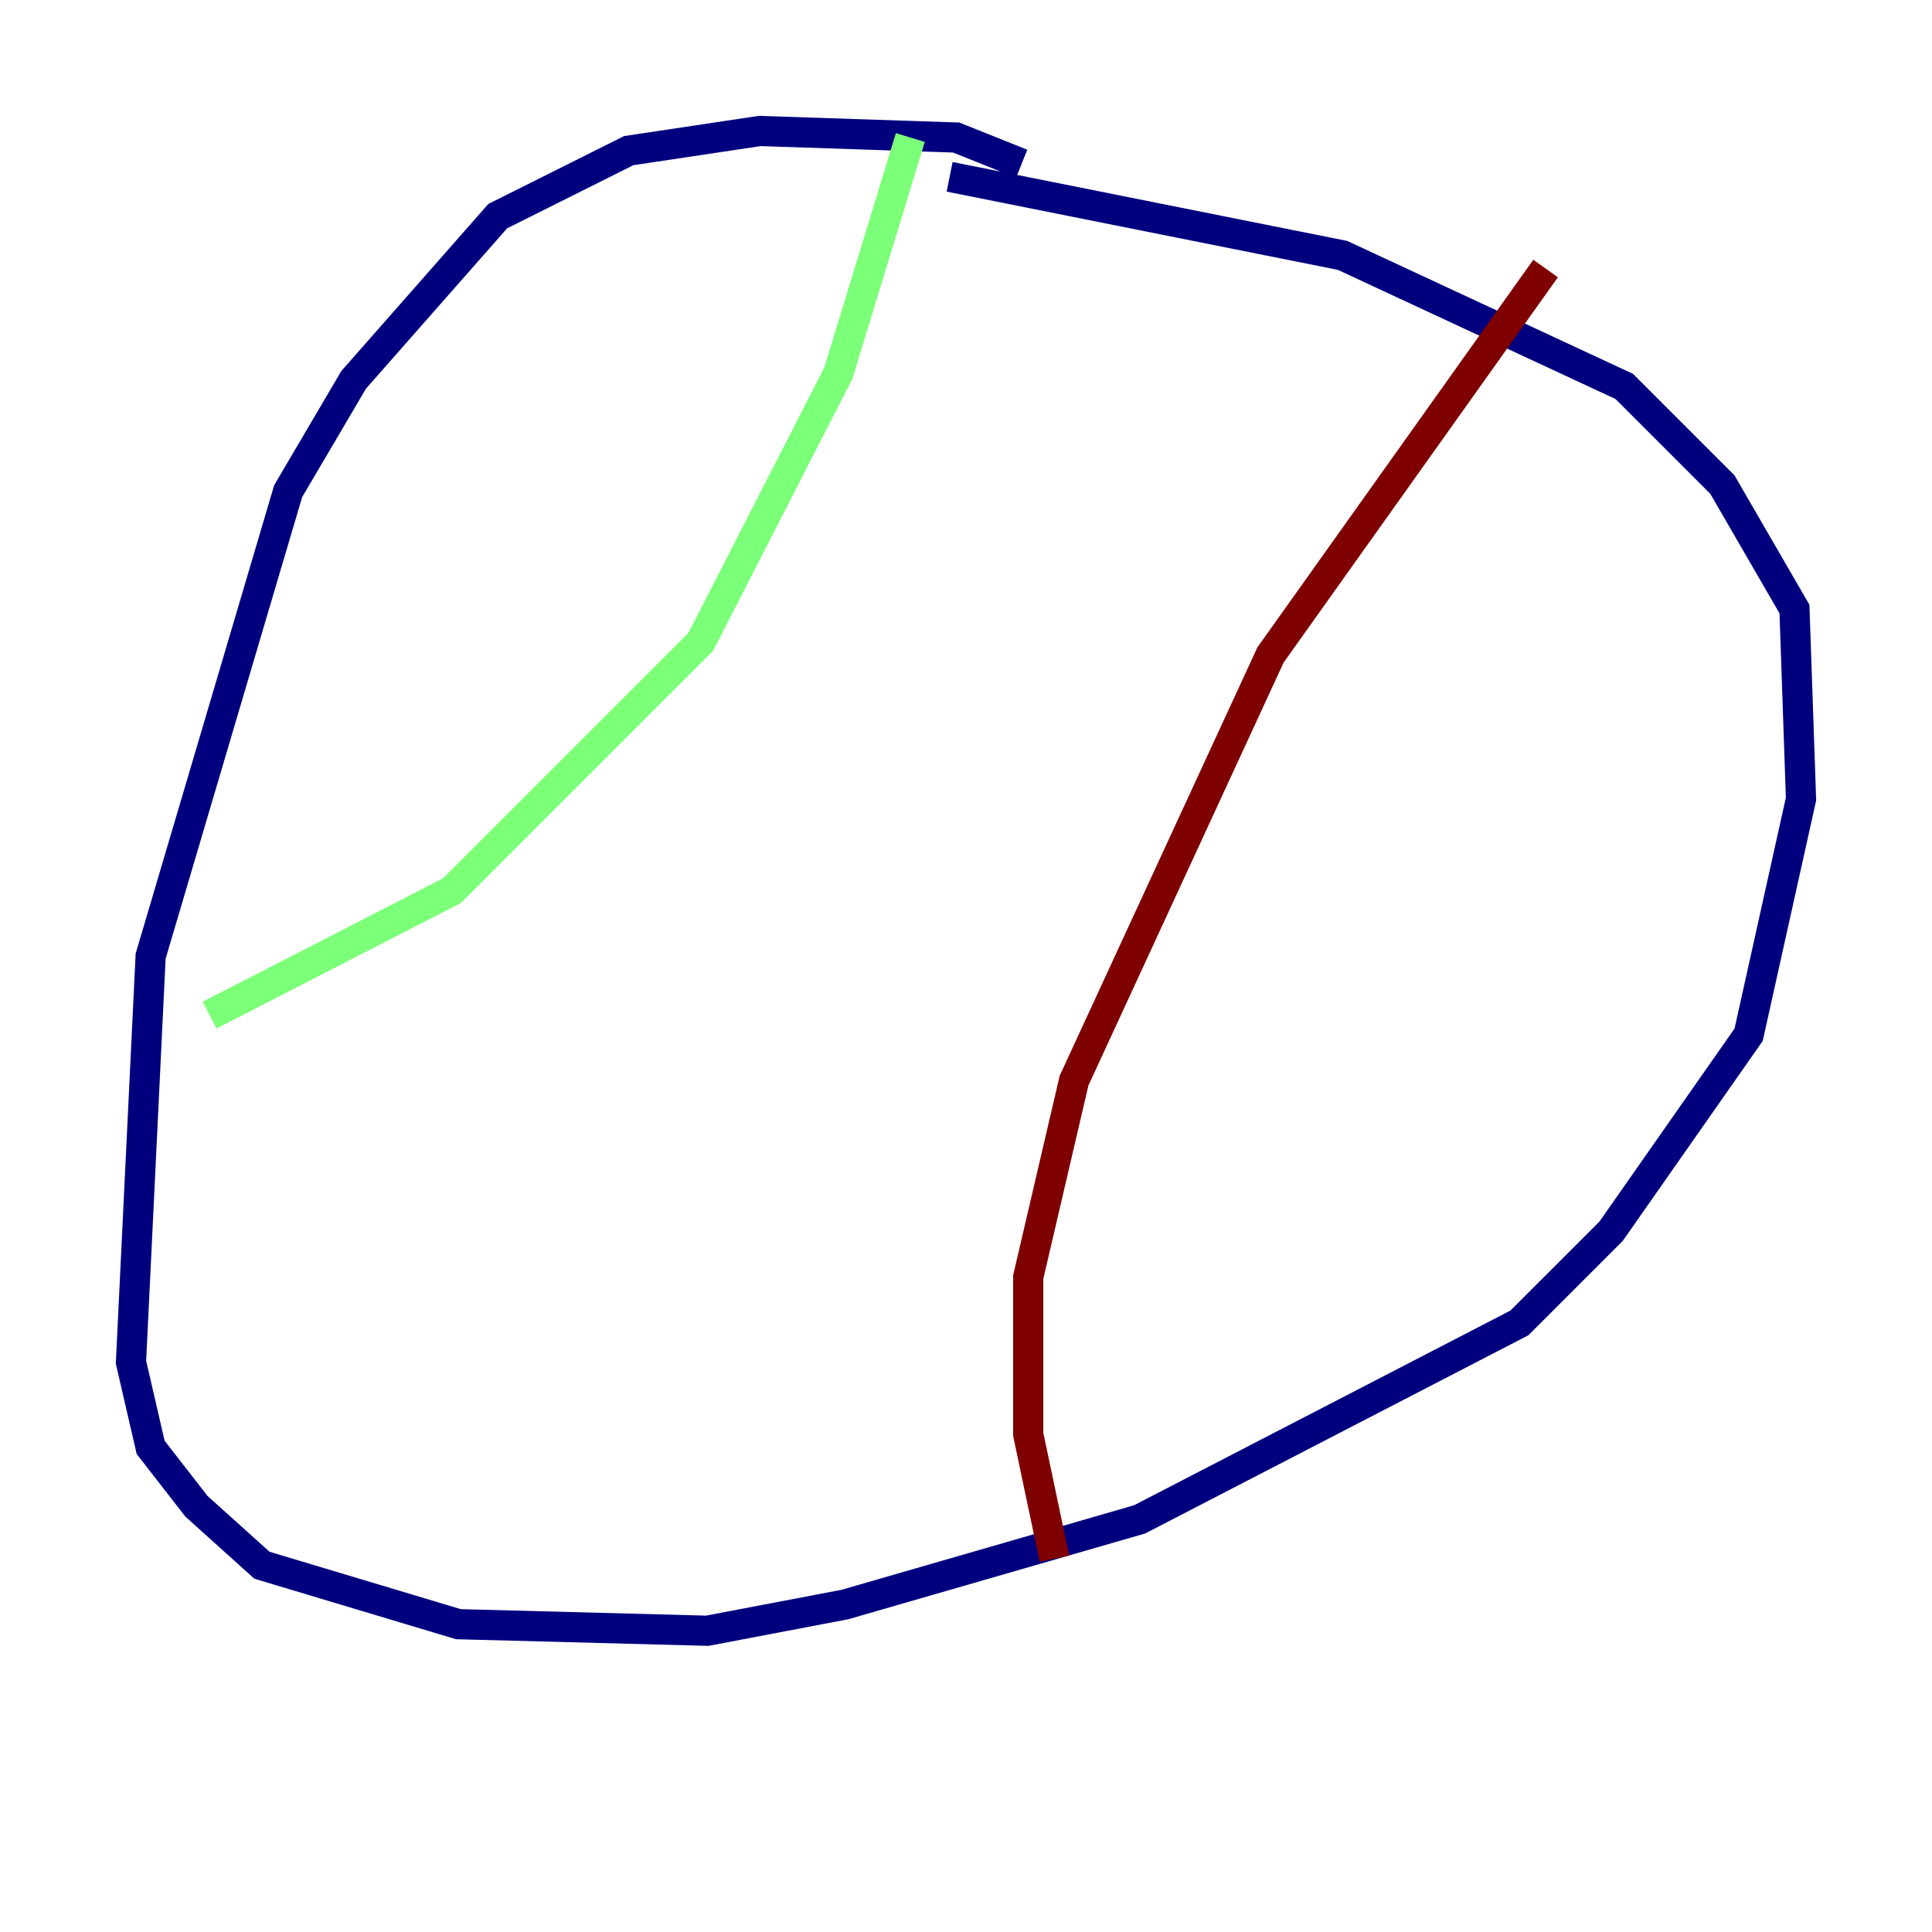 <?xml version="1.0" encoding="utf-8" ?>
<svg baseProfile="tiny" height="128" version="1.2" viewBox="0,0,128,128" width="128" xmlns="http://www.w3.org/2000/svg" xmlns:ev="http://www.w3.org/2001/xml-events" xmlns:xlink="http://www.w3.org/1999/xlink"><defs /><polyline fill="none" points="67.688,10.848 63.349,9.112 50.332,8.678 41.654,9.98 32.976,14.319 23.43,25.166 19.091,32.542 9.98,63.349 8.678,90.251 9.98,95.891 13.017,99.797 17.356,103.702 30.373,107.607 46.861,108.041 55.973,106.305 75.498,100.664 100.664,87.647 106.739,81.573 115.851,68.556 119.322,52.936 118.888,40.352 114.115,32.108 107.607,25.6 88.949,16.922 62.915,11.715" stroke="#00007f" stroke-width="2" /><polyline fill="none" points="13.885,67.254 29.939,59.01 46.427,42.522 55.539,24.732 60.312,9.112" stroke="#7cff79" stroke-width="2" /><polyline fill="none" points="102.4,17.79 84.176,43.39 71.159,71.593 68.122,84.61 68.122,95.024 69.858,103.268" stroke="#7f0000" stroke-width="2" /></svg>